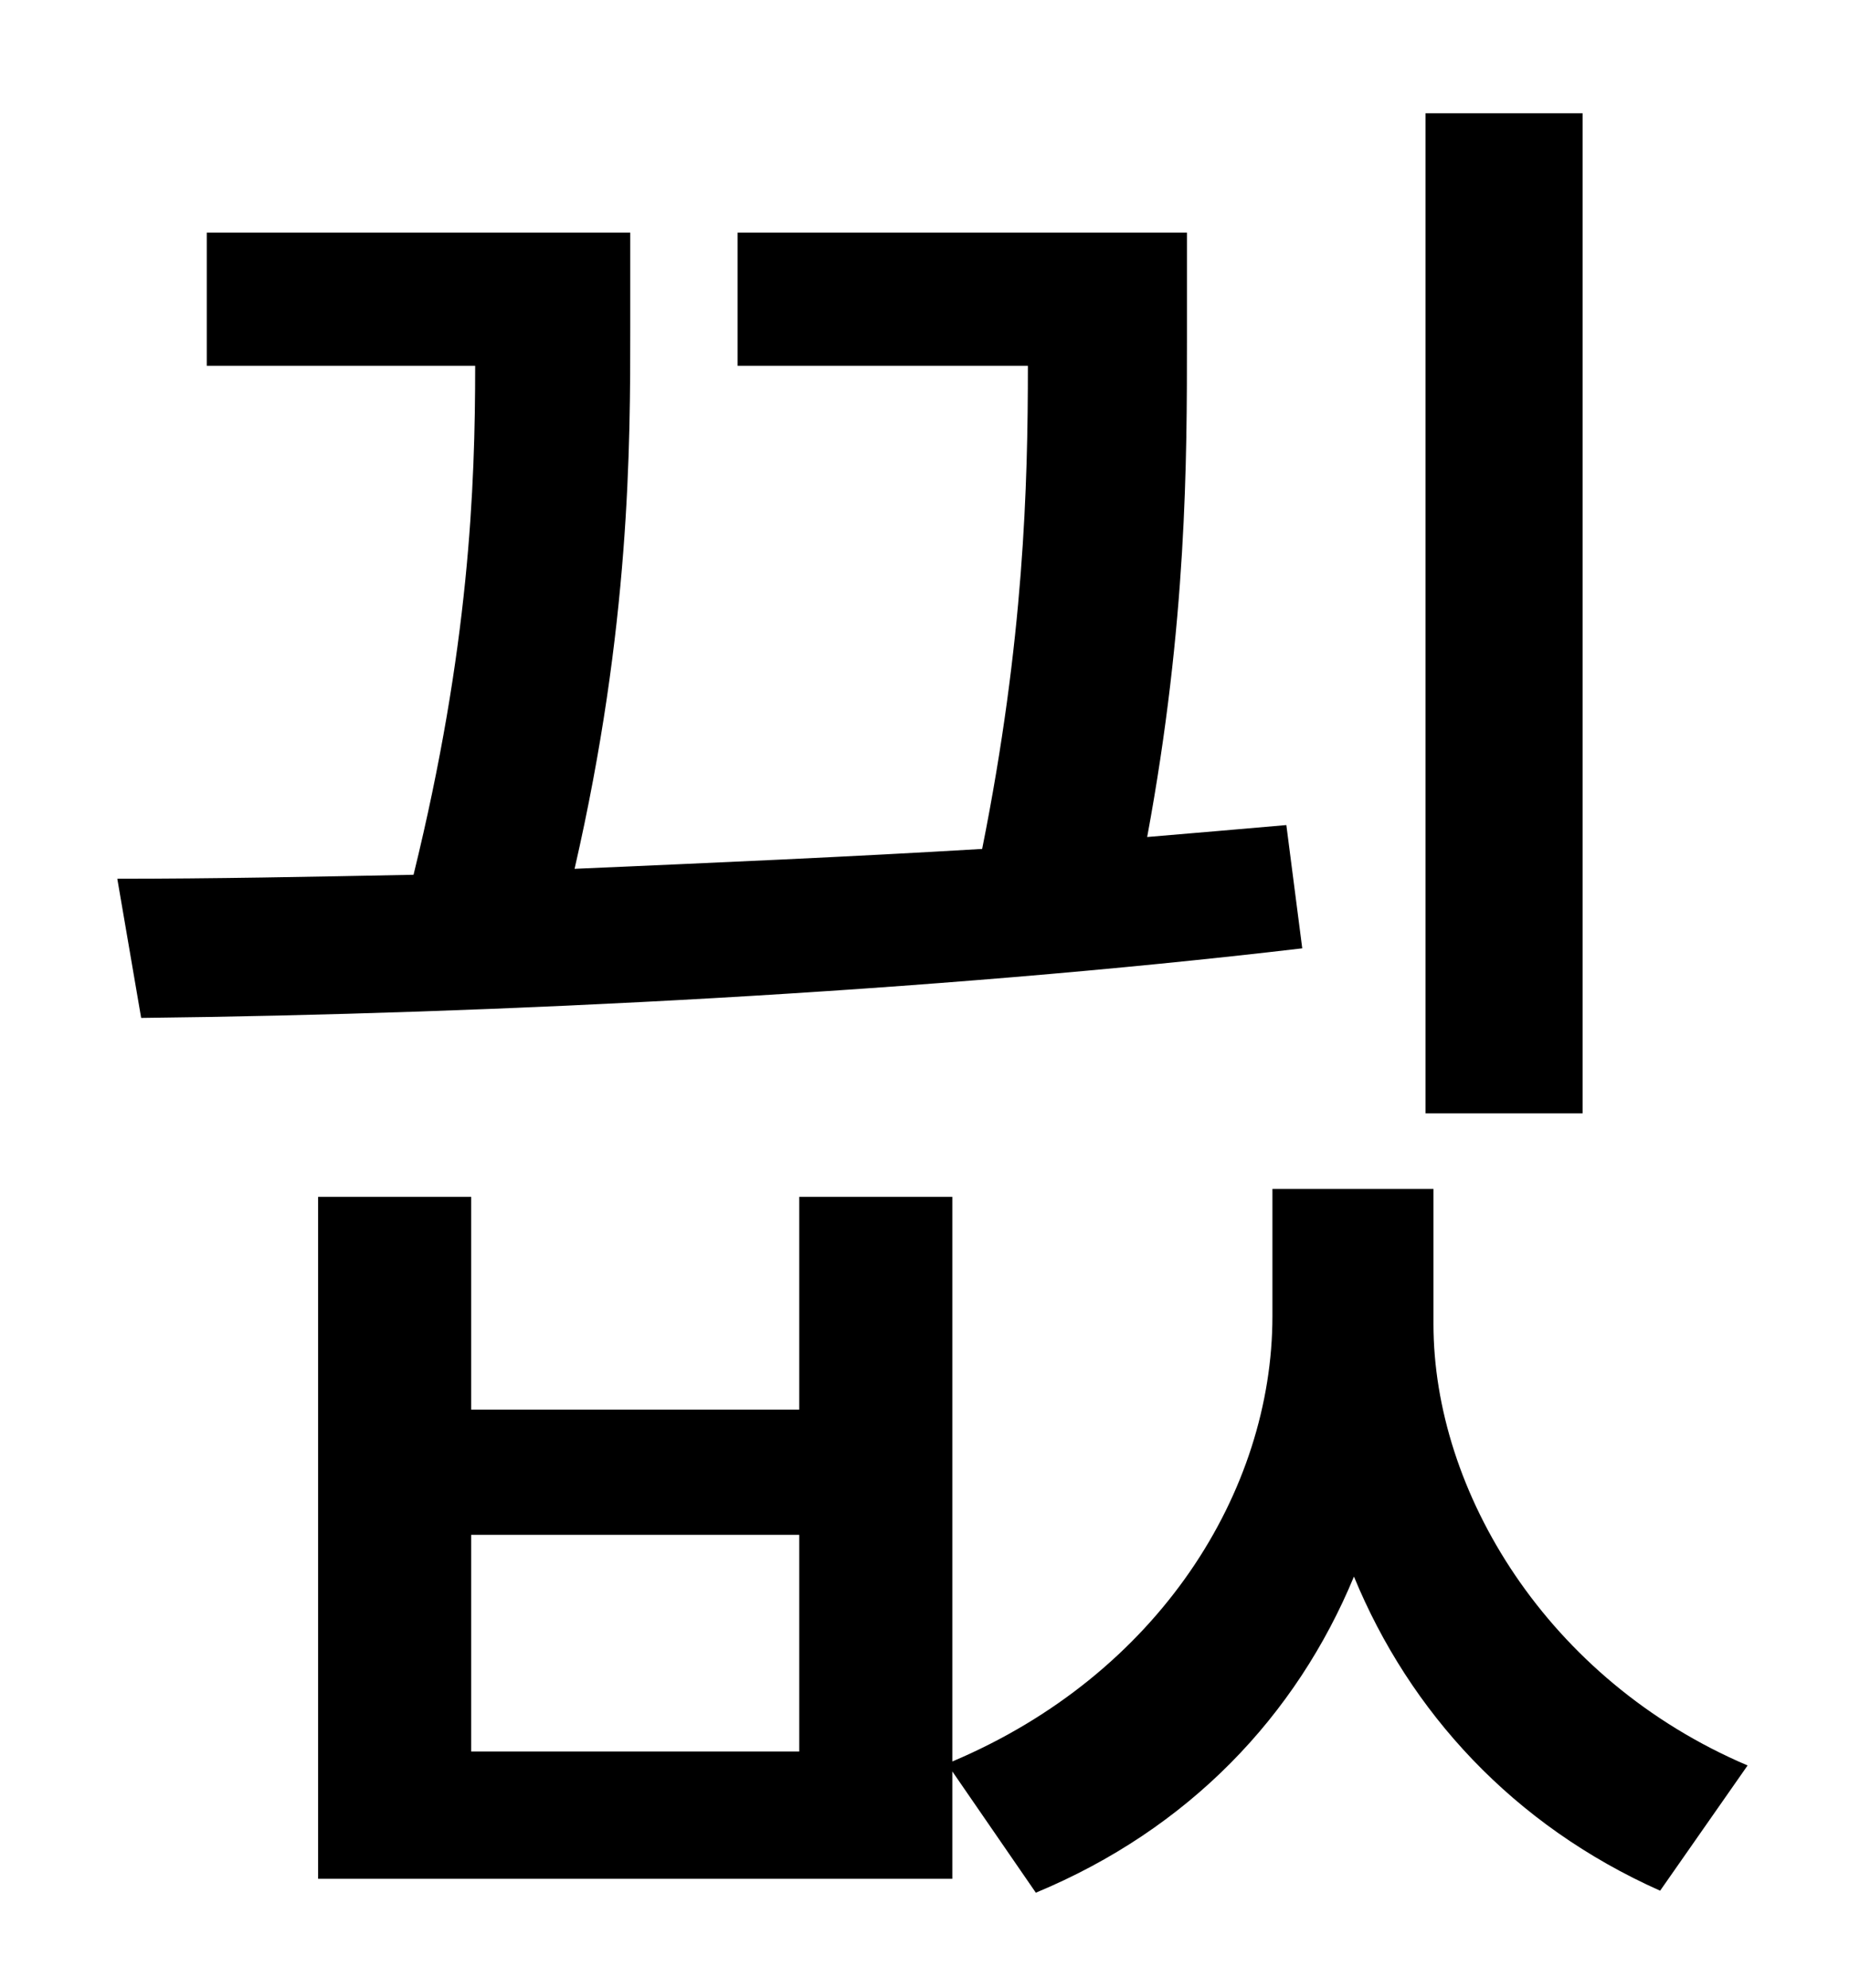 <?xml version="1.0" standalone="no"?>
<!DOCTYPE svg PUBLIC "-//W3C//DTD SVG 1.1//EN" "http://www.w3.org/Graphics/SVG/1.1/DTD/svg11.dtd" >
<svg xmlns="http://www.w3.org/2000/svg" xmlns:xlink="http://www.w3.org/1999/xlink" version="1.1" viewBox="-10 0 930 1000">
   <path fill="currentColor"
d="M786 57v503h-79v-503h79zM637 415l8 62c-187 22 -406 33 -584 35l-12 -70c48 0 98 -1 149 -2c28 -114 31 -195 31 -256h-135v-67h213v48c0 59 0 150 -28 272c69 -3 138 -6 205 -10c21 -105 23 -183 23 -243h-146v-67h226v54c0 60 0 142 -20 250c24 -2 47 -4 70 -6z
M392 881v-109h-165v109h165zM711 598v68c0 84 57 179 158 222l-44 63c-74 -33 -126 -90 -154 -158c-29 70 -83 127 -160 159l-42 -61v54h-319v-343h77v107h165v-107h77v284c104 -44 161 -136 161 -224v-64h81z" />
</svg>
